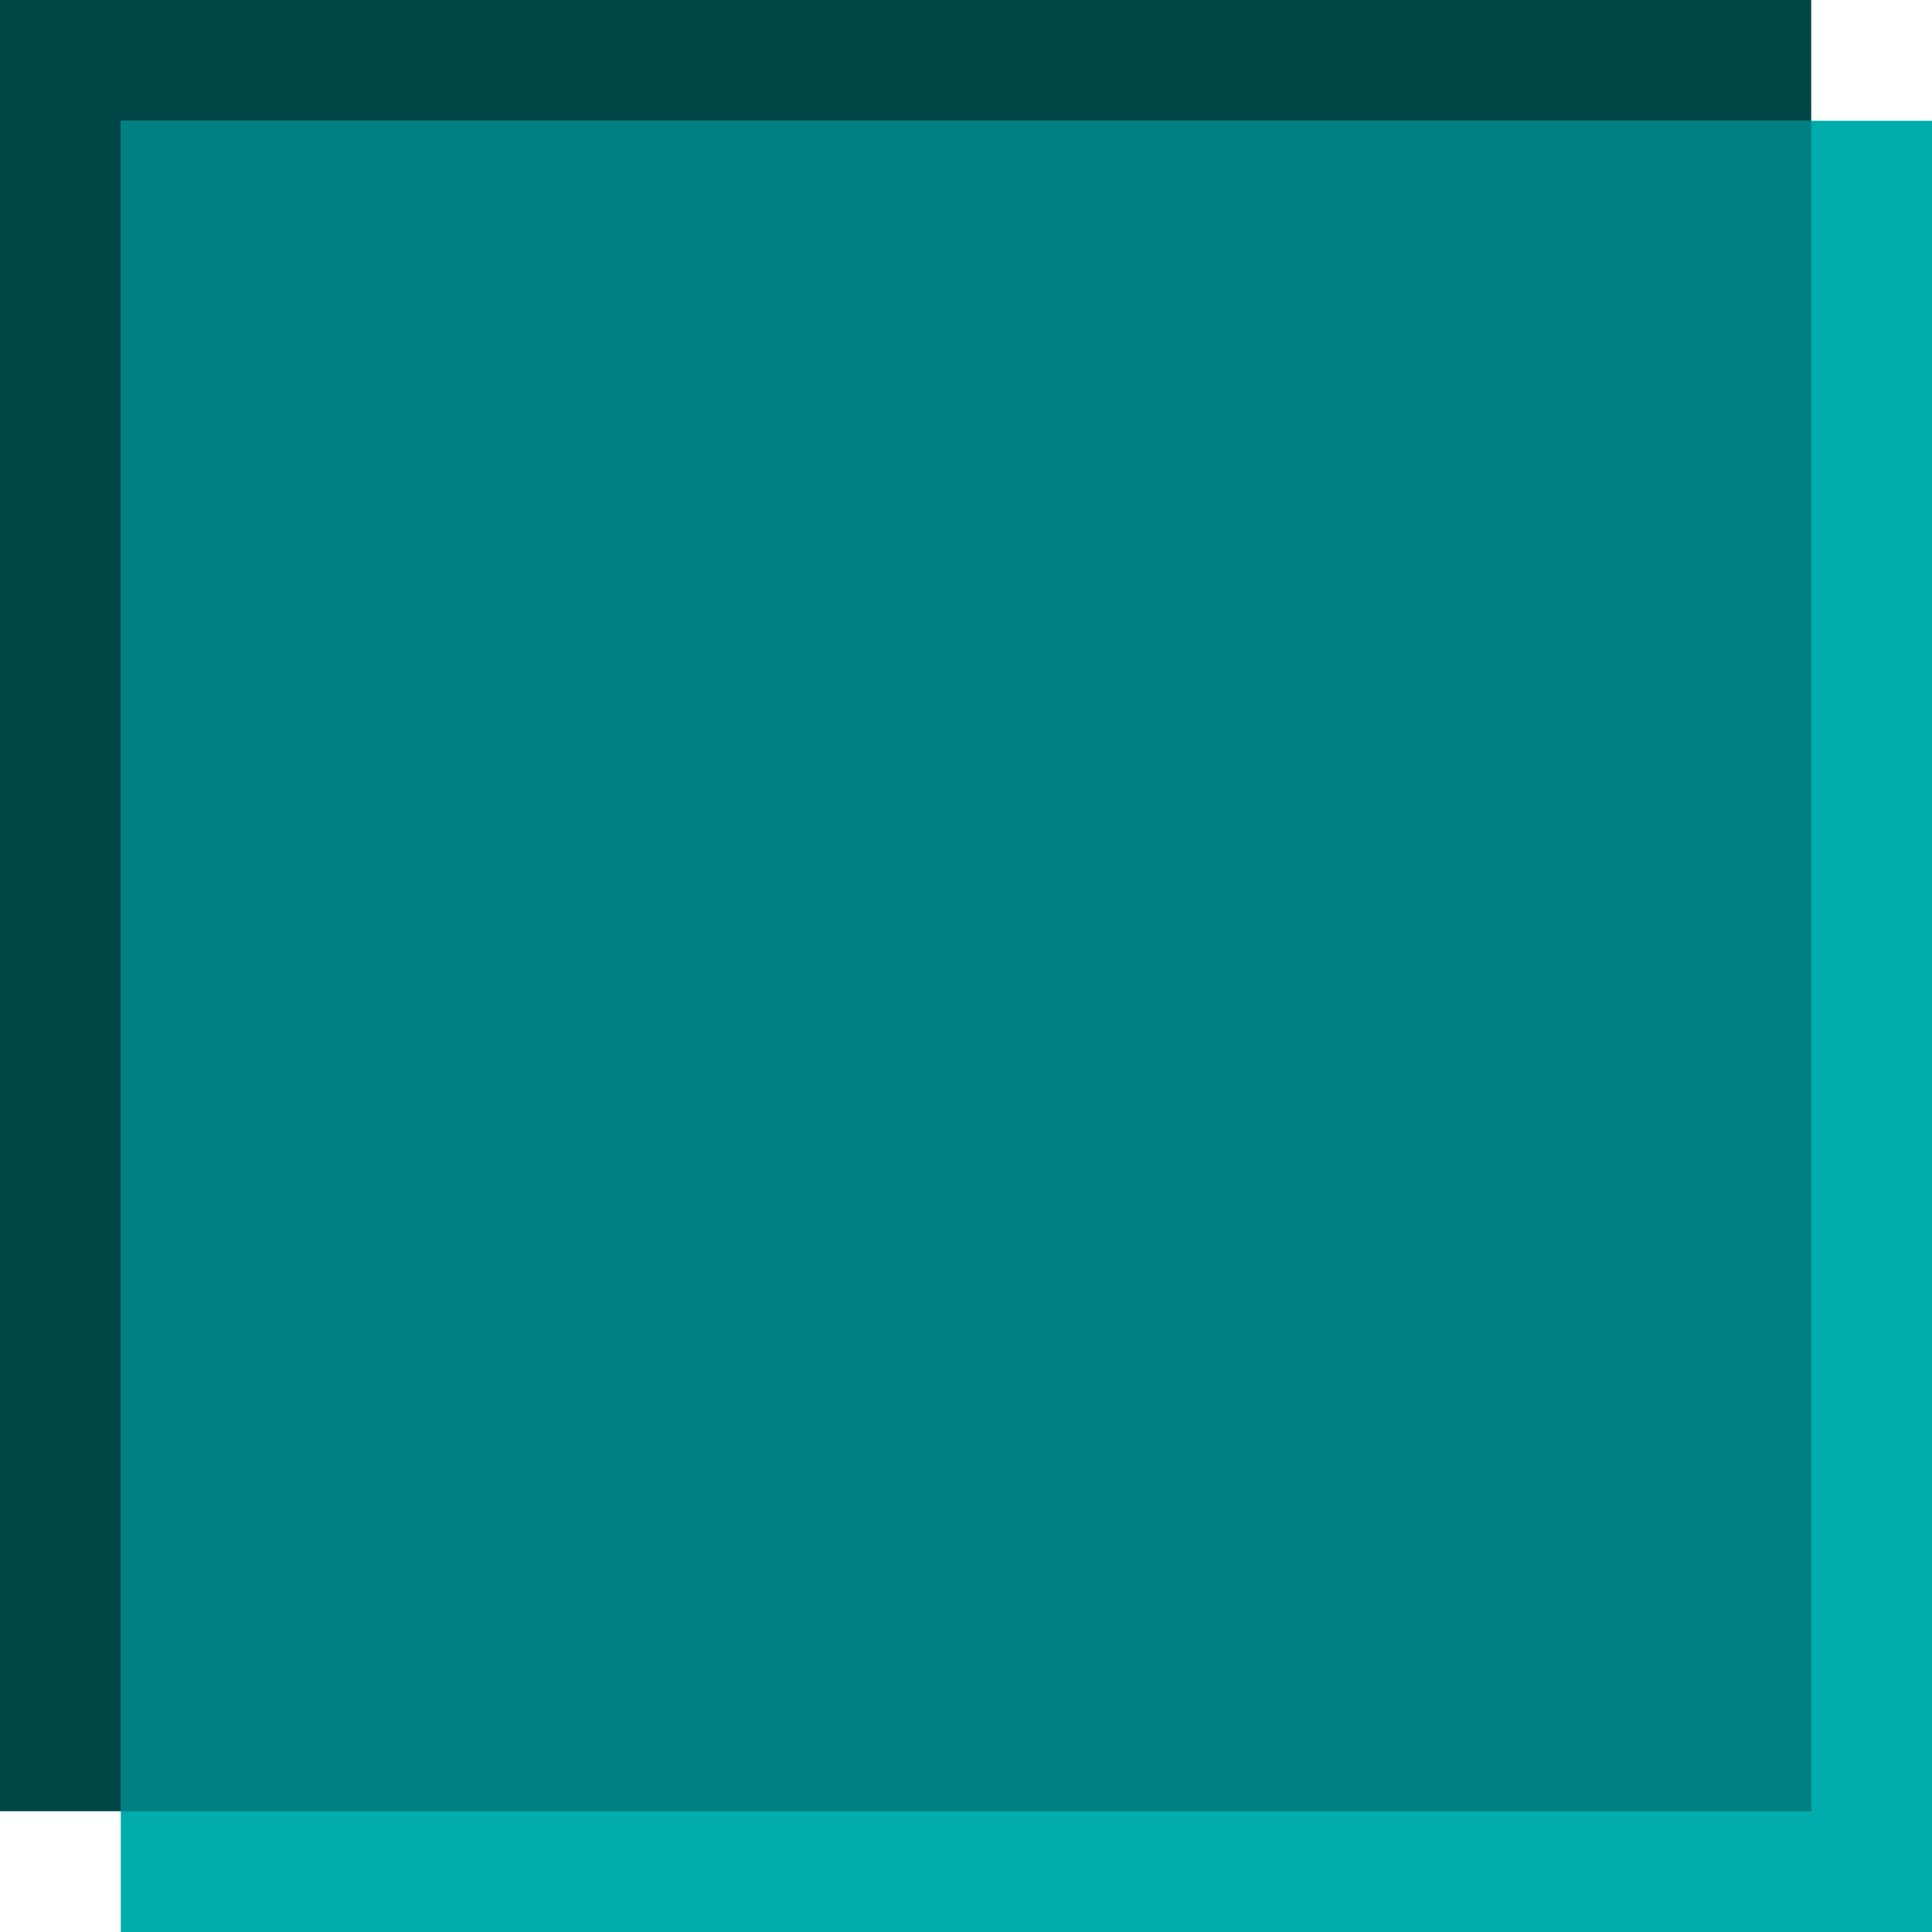 <?xml version="1.0" encoding="UTF-8" standalone="no"?>
<!-- Created with Inkscape (http://www.inkscape.org/) -->

<svg
   xmlns:dc="http://purl.org/dc/elements/1.1/"
   xmlns:cc="http://creativecommons.org/ns#"
   xmlns:rdf="http://www.w3.org/1999/02/22-rdf-syntax-ns#"
   xmlns:svg="http://www.w3.org/2000/svg"
   xmlns="http://www.w3.org/2000/svg"
   xmlns:sodipodi="http://sodipodi.sourceforge.net/DTD/sodipodi-0.dtd"
   xmlns:inkscape="http://www.inkscape.org/namespaces/inkscape"
   width="16"
   height="16"
   viewBox="0 0 16 16"
   version="1.1"
   id="svg8"
   inkscape:version="0.92.4 (5da689c313, 2019-01-14)"
   sodipodi:docname="check1P.svg">
  <defs
     id="defs2" />
  <sodipodi:namedview
     id="base"
     pagecolor="#ffffff"
     bordercolor="#666666"
     borderopacity="1.0"
     inkscape:pageopacity="0.0"
     inkscape:pageshadow="2"
     inkscape:zoom="22.4"
     inkscape:cx="-6.3705357"
     inkscape:cy="10.238417"
     inkscape:document-units="px"
     inkscape:current-layer="layer1"
     showgrid="false"
     units="px"
     inkscape:pagecheckerboard="true"
     inkscape:window-width="1617"
     inkscape:window-height="825"
     inkscape:window-x="293"
     inkscape:window-y="216"
     inkscape:window-maximized="0" />
  <g
     inkscape:label="Capa 1"
     inkscape:groupmode="layer"
     id="layer1"
     transform="translate(0,-292.767)">
    <g
       id="g831"
       transform="rotate(-180,8,300.767)">
      <rect
         y="293.767"
         x="1"
         height="15"
         width="15"
         id="rect4504-3"
         style="fill:#004646;fill-opacity:1;fill-rule:evenodd;stroke-width:0.493" />
      <rect
         y="292.767"
         x="0"
         height="15"
         width="15"
         id="rect4504-3-3"
         style="fill:#00acac;fill-opacity:1;fill-rule:evenodd;stroke-width:0.493" />
      <rect
         y="293.767"
         x="1"
         height="14"
         width="14"
         id="rect4504-3-3-6"
         style="fill:#008080;fill-opacity:1;fill-rule:evenodd;stroke-width:0.461" />
    </g>
  </g>
</svg>
